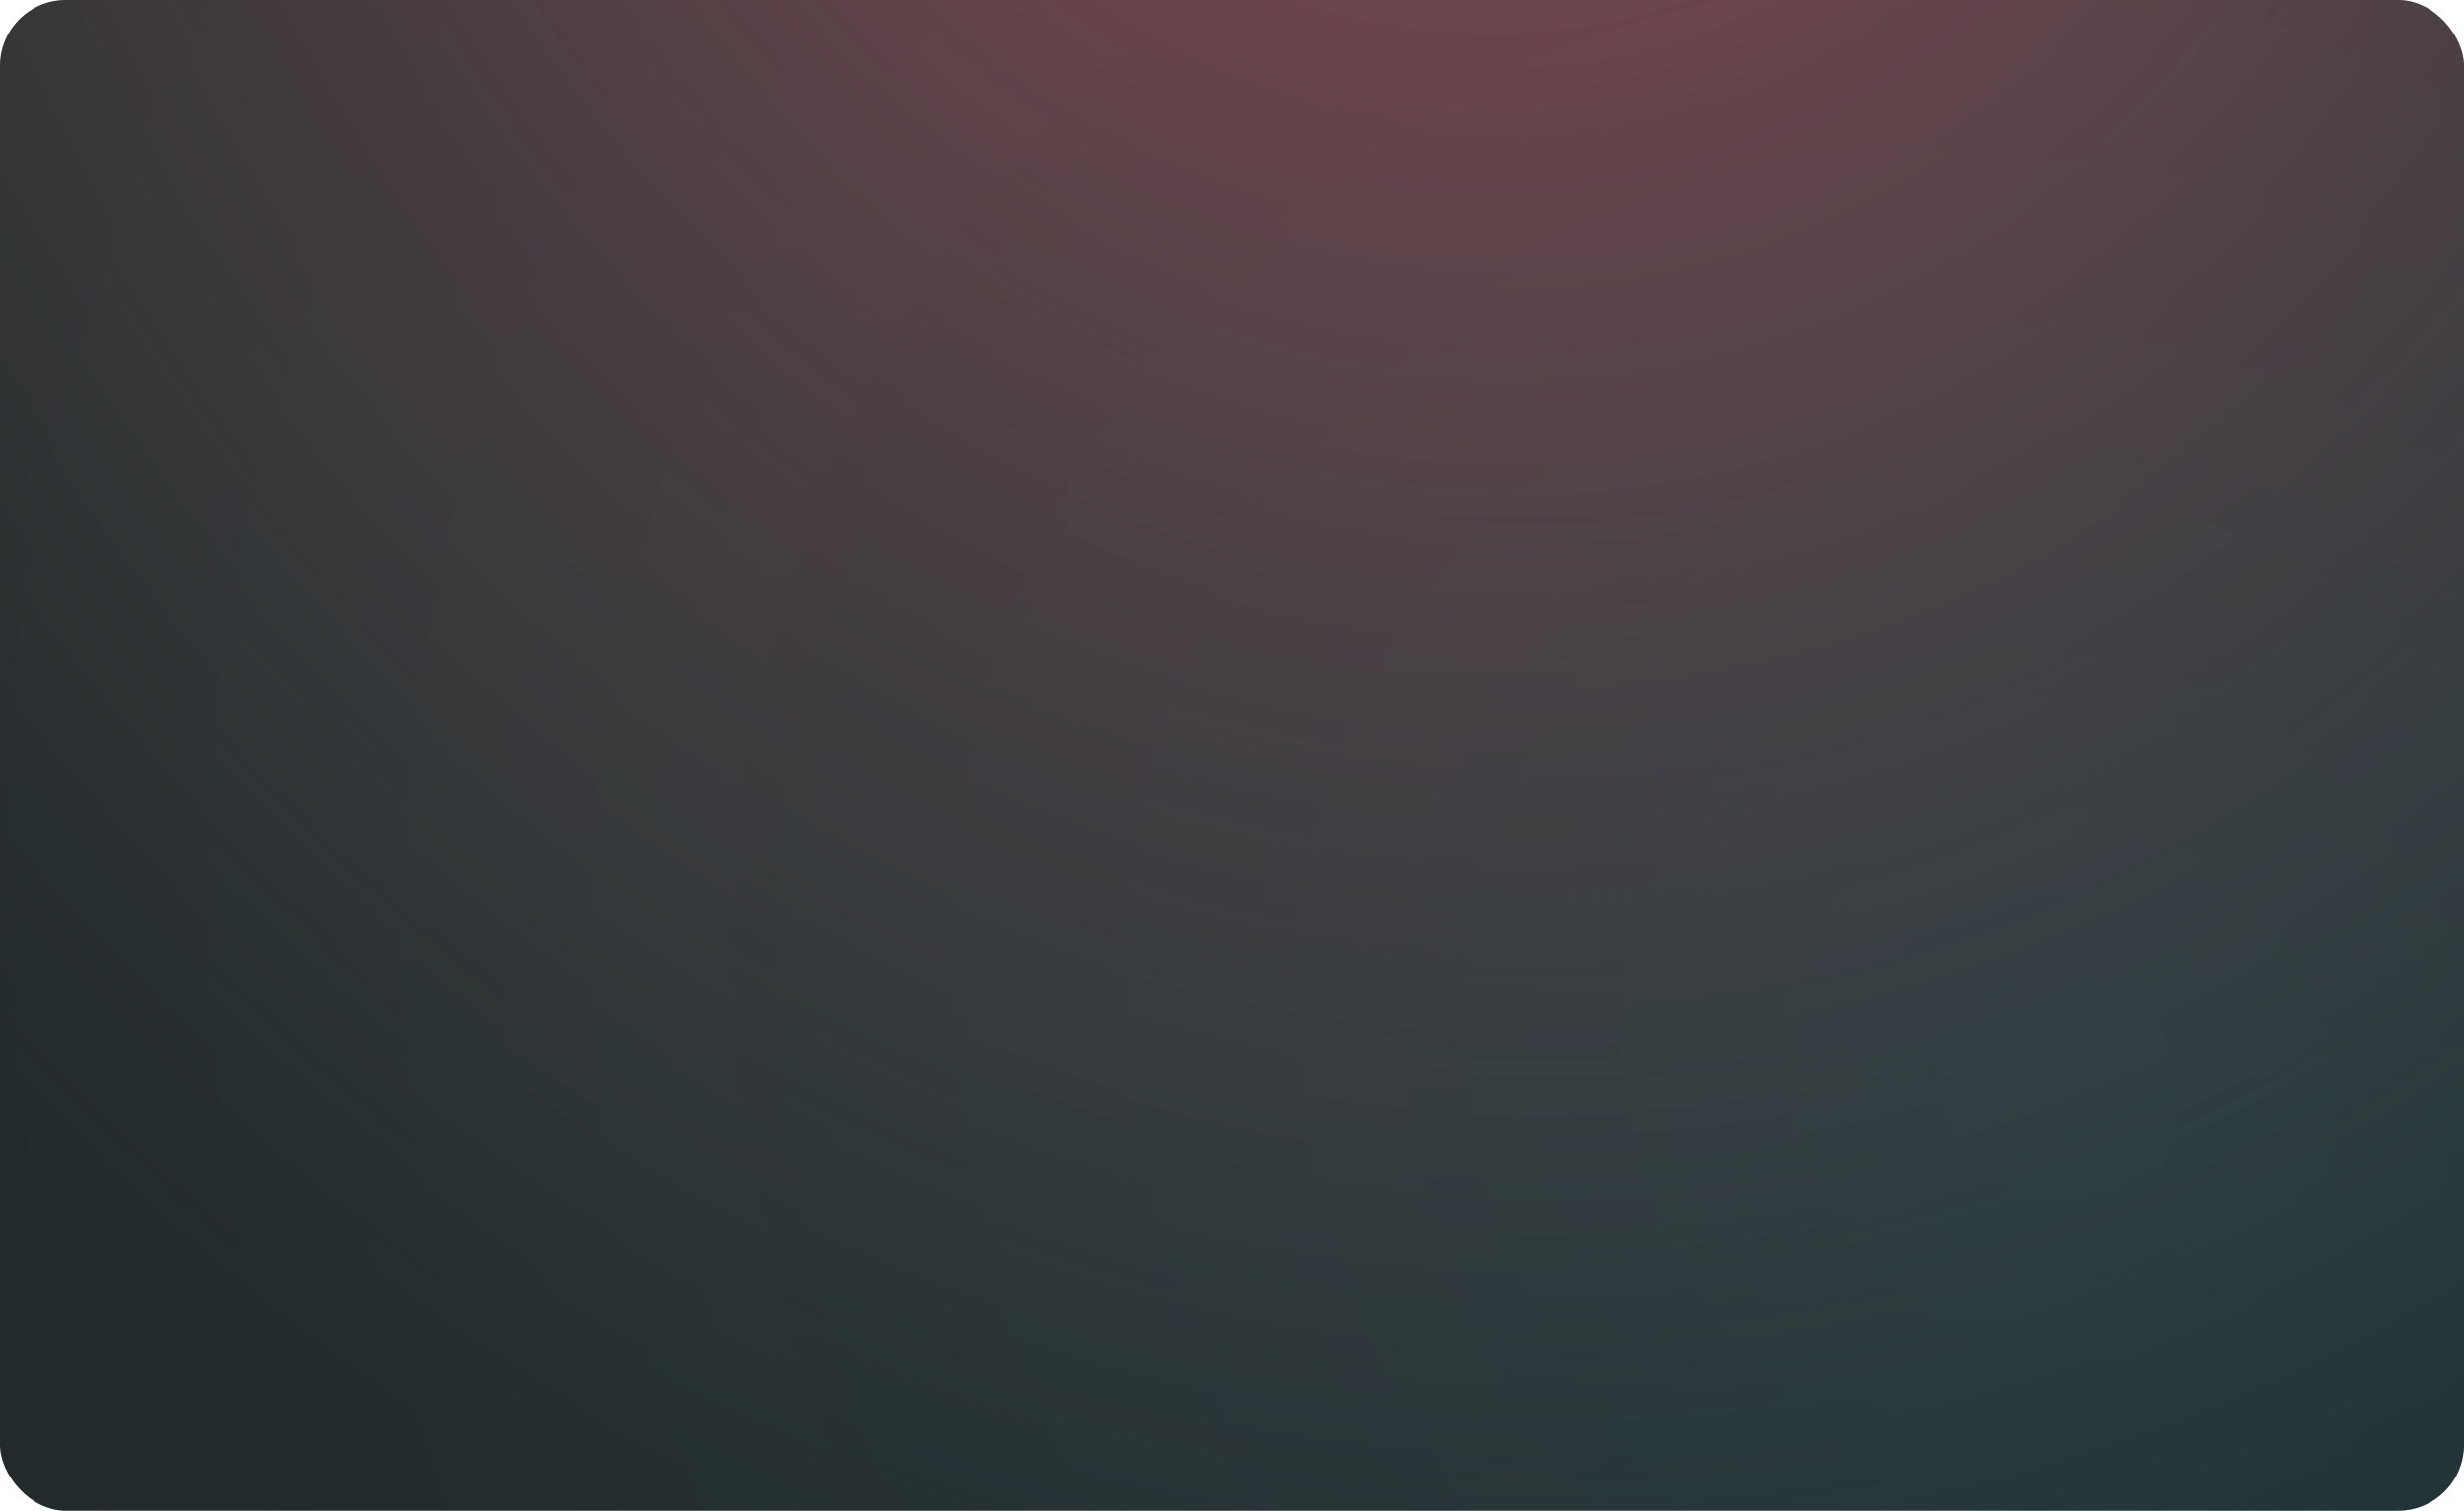 <svg width="1344" height="824" viewBox="0 0 1344 824" fill="none" xmlns="http://www.w3.org/2000/svg">
<rect width="1344" height="824" rx="36" fill="#222222"/>
<rect width="1344" height="824" rx="36" fill="url(#paint0_radial_16_12358)" fill-opacity="0.4"/>
<rect width="1344" height="824" rx="36" fill="url(#paint1_radial_16_12358)" fill-opacity="0.6"/>
<defs>
<radialGradient id="paint0_radial_16_12358" cx="0" cy="0" r="1" gradientUnits="userSpaceOnUse" gradientTransform="translate(1120.93 573.967) rotate(134.475) scale(2583.14 2688.47)">
<stop stop-color="#00DFFF" stop-opacity="0.25"/>
<stop offset="1" stop-color="#808080" stop-opacity="0"/>
</radialGradient>
<radialGradient id="paint1_radial_16_12358" cx="0" cy="0" r="1" gradientUnits="userSpaceOnUse" gradientTransform="translate(807.333 -412) rotate(84.825) scale(1380.78 1212.33)">
<stop stop-color="#FC576E"/>
<stop offset="1" stop-color="#808080" stop-opacity="0"/>
</radialGradient>
</defs>
</svg>
